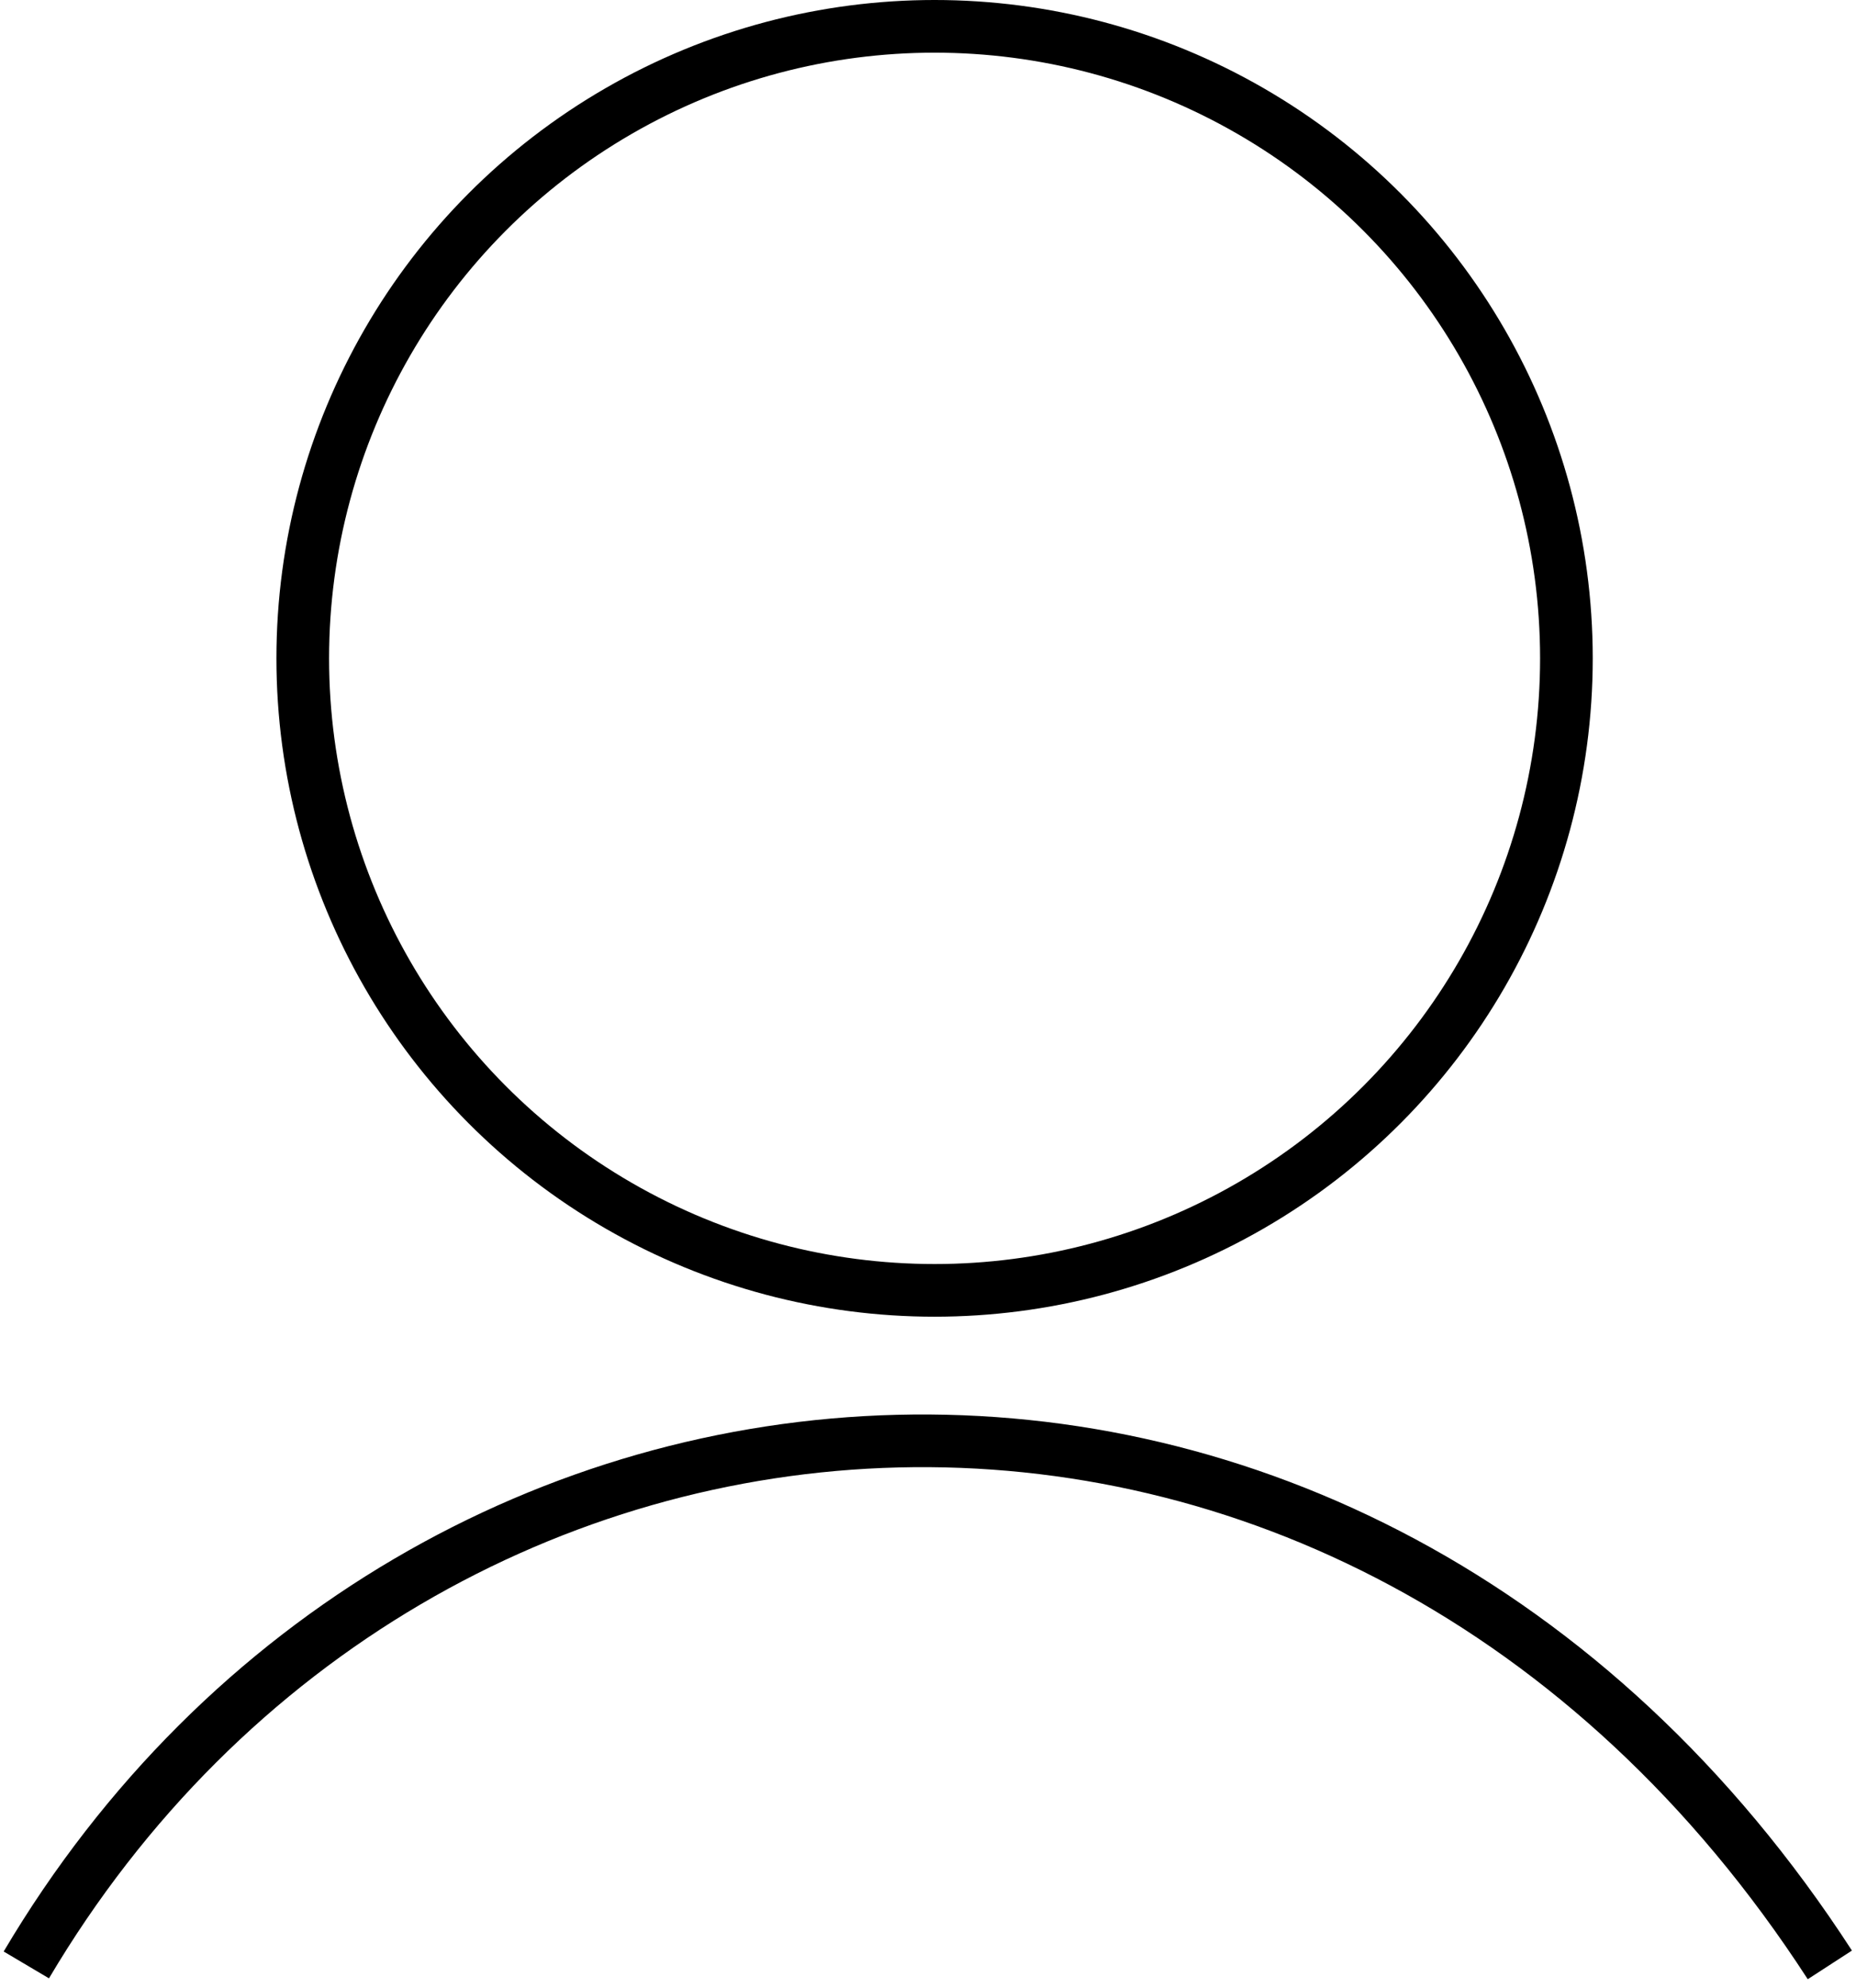 <svg width="141" height="151" viewBox="0 0 141 151" fill="none" xmlns="http://www.w3.org/2000/svg">
<circle cx="71" cy="50" r="48" stroke="black" stroke-width="4"/>
<path d="M2 149.23C31.878 98.769 102.967 93.609 139.013 149.228" stroke="black" stroke-width="4"/>
</svg>
